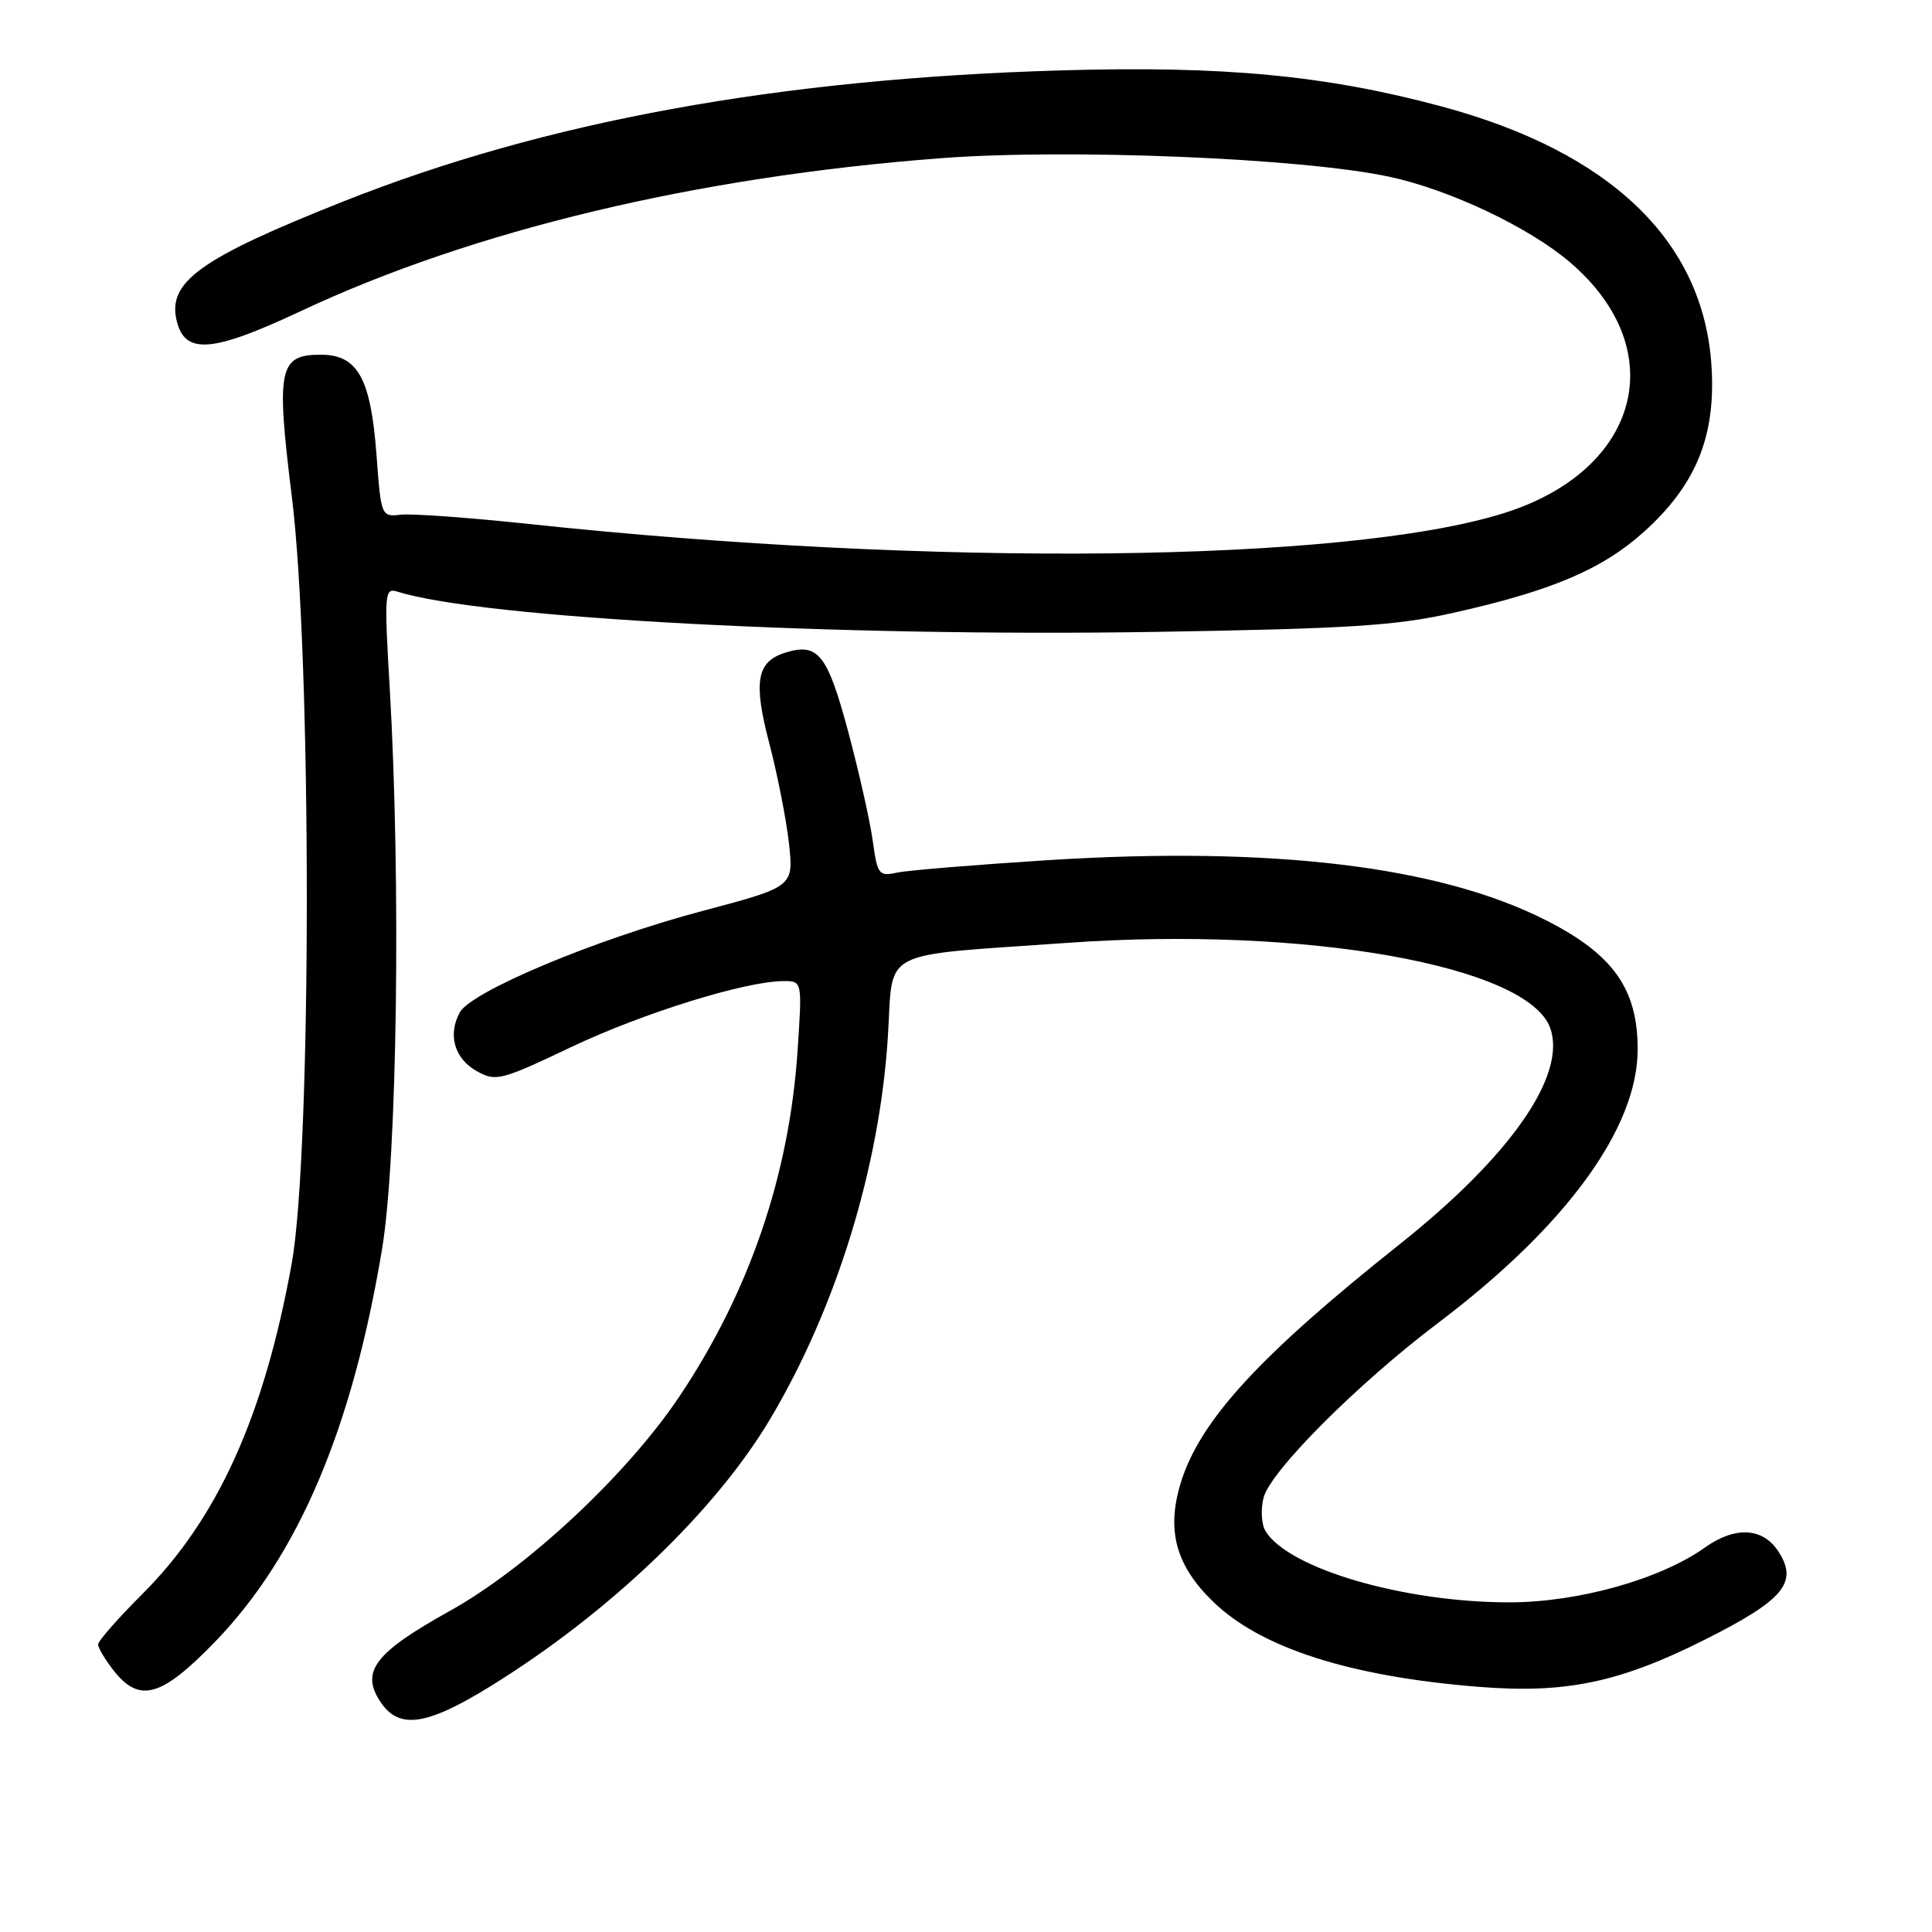 <?xml version="1.0" encoding="UTF-8" standalone="no"?>
<!DOCTYPE svg PUBLIC "-//W3C//DTD SVG 1.1//EN" "http://www.w3.org/Graphics/SVG/1.1/DTD/svg11.dtd" >
<svg xmlns="http://www.w3.org/2000/svg" xmlns:xlink="http://www.w3.org/1999/xlink" version="1.1" viewBox="0 0 256 256">
 <g >
 <path fill="currentColor"
d=" M 64.95 223.46 C 80.60 213.81 94.79 200.26 102.08 187.98 C 110.84 173.23 116.56 154.64 117.65 137.34 C 118.40 125.53 116.08 126.73 141.50 124.93 C 172.87 122.70 202.49 127.94 205.42 136.24 C 207.61 142.48 200.14 153.20 185.50 164.84 C 166.78 179.72 158.92 188.31 156.42 196.60 C 154.55 202.83 155.82 207.45 160.73 212.22 C 167.06 218.37 178.89 222.16 196.00 223.52 C 207.47 224.43 214.60 222.94 225.87 217.28 C 236.40 211.99 238.33 209.67 235.62 205.54 C 233.56 202.40 229.90 202.22 225.92 205.05 C 220.01 209.26 209.11 212.32 200.00 212.32 C 186.05 212.32 170.79 207.88 167.70 202.90 C 167.15 202.03 167.03 200.04 167.42 198.48 C 168.30 194.96 179.85 183.39 190.55 175.30 C 207.53 162.47 217.00 149.48 217.00 139.03 C 217.00 131.02 213.74 126.44 204.83 121.93 C 190.72 114.77 168.63 112.11 138.92 113.97 C 129.34 114.58 120.33 115.32 118.90 115.62 C 116.44 116.15 116.26 115.91 115.64 111.39 C 115.28 108.76 113.80 102.21 112.36 96.83 C 109.62 86.65 108.38 85.11 104.00 86.50 C 100.26 87.69 99.80 90.35 101.93 98.47 C 103.01 102.61 104.19 108.58 104.54 111.75 C 105.17 117.50 105.17 117.50 92.99 120.73 C 78.88 124.48 62.40 131.38 60.91 134.17 C 59.31 137.15 60.23 140.28 63.17 141.93 C 65.70 143.34 66.35 143.18 75.67 138.75 C 85.19 134.23 98.80 130.00 103.84 130.00 C 106.30 130.00 106.30 130.00 105.68 139.25 C 104.58 155.76 99.27 171.26 89.97 185.12 C 83.05 195.42 69.85 207.75 59.65 213.43 C 49.67 218.98 47.76 221.46 50.38 225.46 C 52.83 229.20 56.46 228.70 64.95 223.46 Z  M 28.52 217.52 C 39.53 206.12 46.67 189.33 50.63 165.47 C 52.64 153.40 53.13 116.73 51.64 91.16 C 50.90 78.52 50.95 77.85 52.68 78.40 C 63.77 81.91 110.77 84.41 153.04 83.73 C 178.67 83.31 184.93 82.92 192.50 81.22 C 205.60 78.29 212.27 75.46 217.82 70.48 C 224.75 64.24 227.38 57.79 226.78 48.47 C 225.72 31.95 213.42 20.13 191.00 14.10 C 175.69 9.98 162.06 8.69 140.50 9.33 C 103.16 10.43 72.22 16.08 45.50 26.69 C 26.46 34.25 22.12 37.37 23.43 42.58 C 24.54 47.01 28.14 46.72 39.82 41.24 C 62.68 30.51 92.23 23.44 124.55 20.97 C 141.54 19.67 172.60 20.95 184.10 23.42 C 192.11 25.14 202.60 30.11 208.05 34.77 C 221.61 46.38 217.32 62.40 199.13 68.04 C 178.09 74.56 123.72 75.15 70.10 69.43 C 62.18 68.59 54.53 68.03 53.10 68.20 C 50.53 68.50 50.49 68.41 49.89 60.29 C 49.13 50.12 47.40 47.00 42.51 47.00 C 36.94 47.00 36.57 48.84 38.67 65.82 C 41.33 87.23 41.31 152.84 38.64 167.50 C 34.97 187.71 28.81 201.30 18.83 211.25 C 15.62 214.45 13.00 217.44 13.00 217.90 C 13.00 218.35 13.93 219.92 15.07 221.37 C 18.49 225.71 21.40 224.88 28.52 217.52 Z "/>
</g>
</svg>
